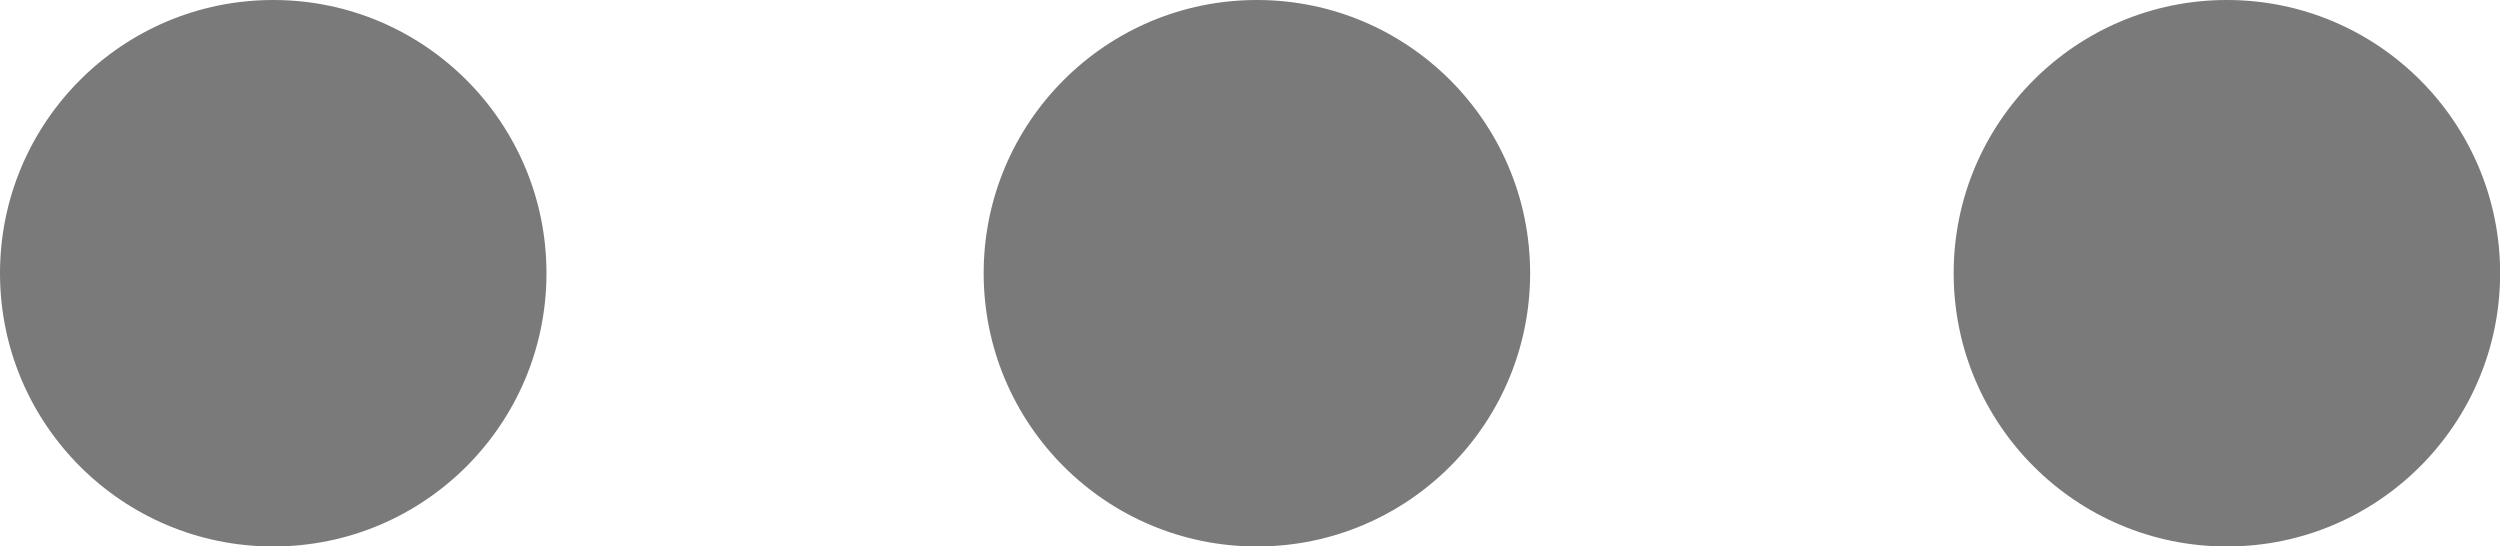 <svg xmlns="http://www.w3.org/2000/svg" width="18.299" height="4" viewBox="0 0 18.299 4">
  <g id="Symbol_3_13" data-name="Symbol 3 – 13" transform="translate(-1851.9 -154)">
    <circle id="Ellipse_144" data-name="Ellipse 144" cx="2" cy="2" r="2" transform="translate(1851.9 154)" fill="#7a7a7a"/>
    <circle id="Ellipse_145" data-name="Ellipse 145" cx="2" cy="2" r="2" transform="translate(1859.1 154)" fill="#7a7a7a"/>
    <circle id="Ellipse_146" data-name="Ellipse 146" cx="2" cy="2" r="2" transform="translate(1866.2 154)" fill="#7a7a7a"/>
  </g>
</svg>
